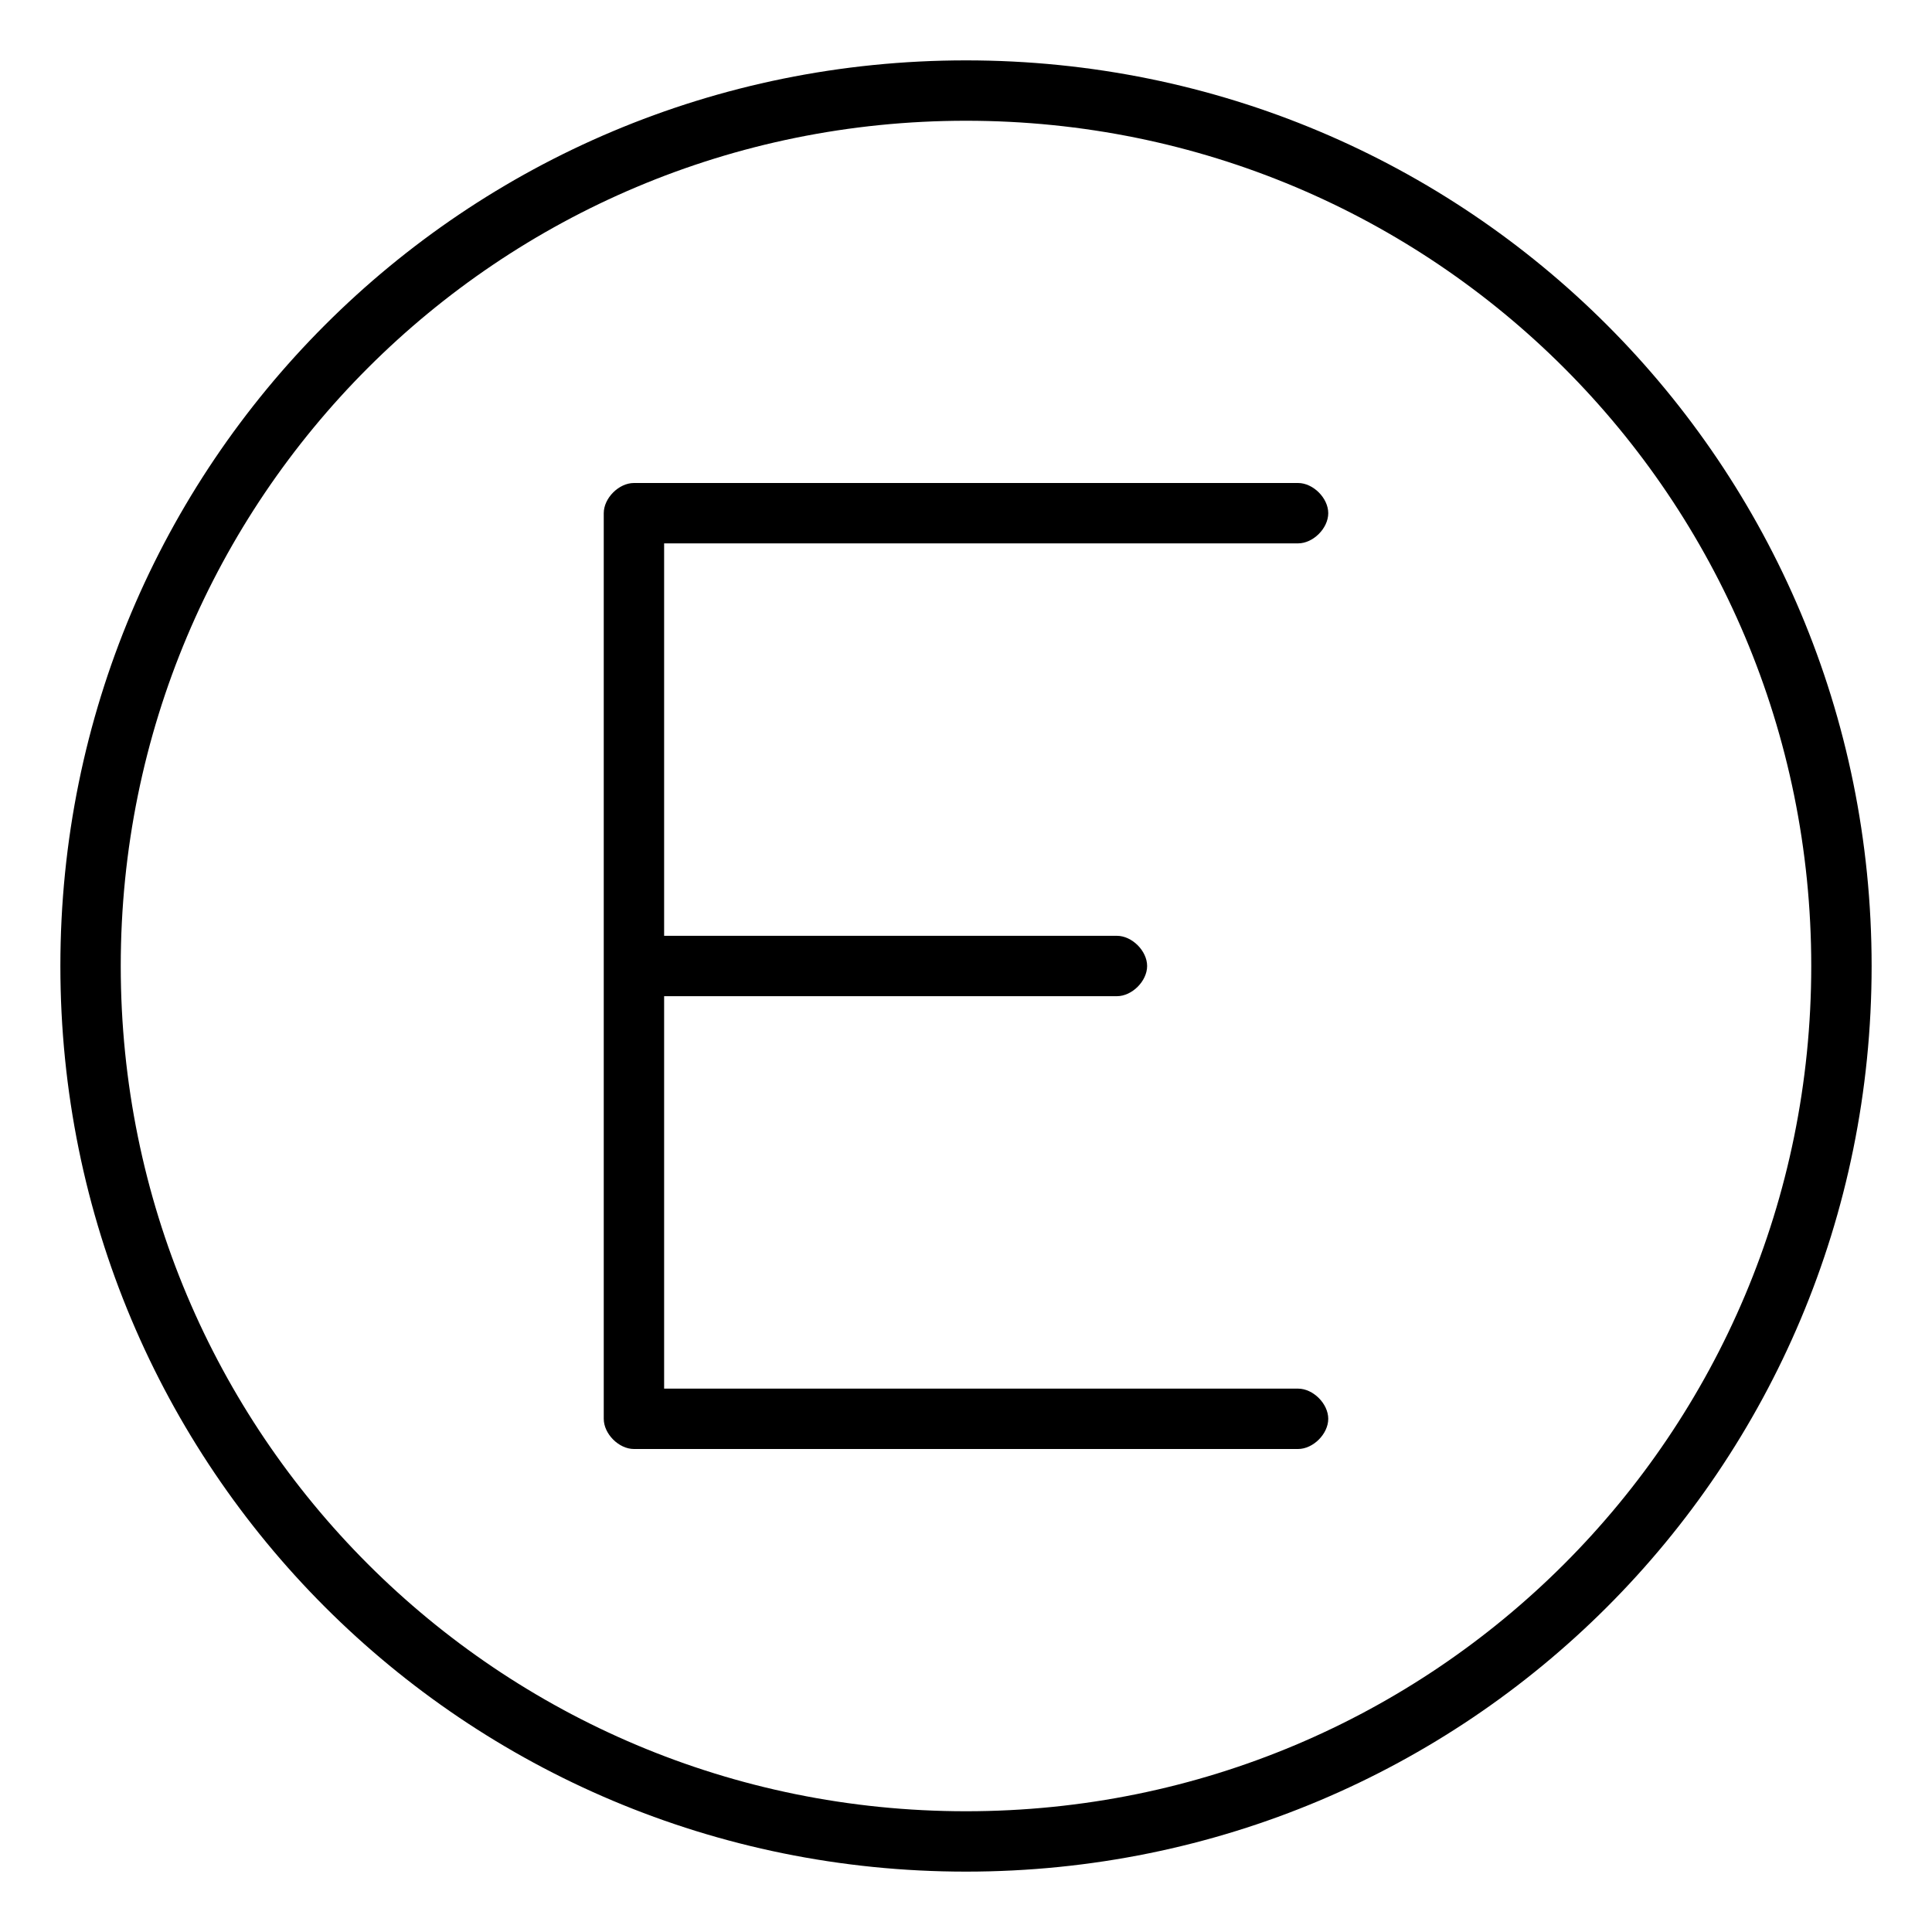 <svg xmlns="http://www.w3.org/2000/svg" viewBox="0 0 512 512"><!-- Font Awesome Pro 6.0.0-alpha1 by @fontawesome - https://fontawesome.com License - https://fontawesome.com/license (Commercial License) --><path d="M344 144C348 144 352 140 352 136S348 128 344 128H168C164 128 160 132 160 136V376C160 380 164 384 168 384H344C348 384 352 380 352 376S348 368 344 368H176V264H296C300 264 304 260 304 256S300 248 296 248H176V144H344ZM256 16C123 16 16 123 16 256S123 496 256 496S496 389 496 256S389 16 256 16ZM256 480C132 480 32 380 32 256S132 32 256 32S480 132 480 256S380 480 256 480Z"/></svg>